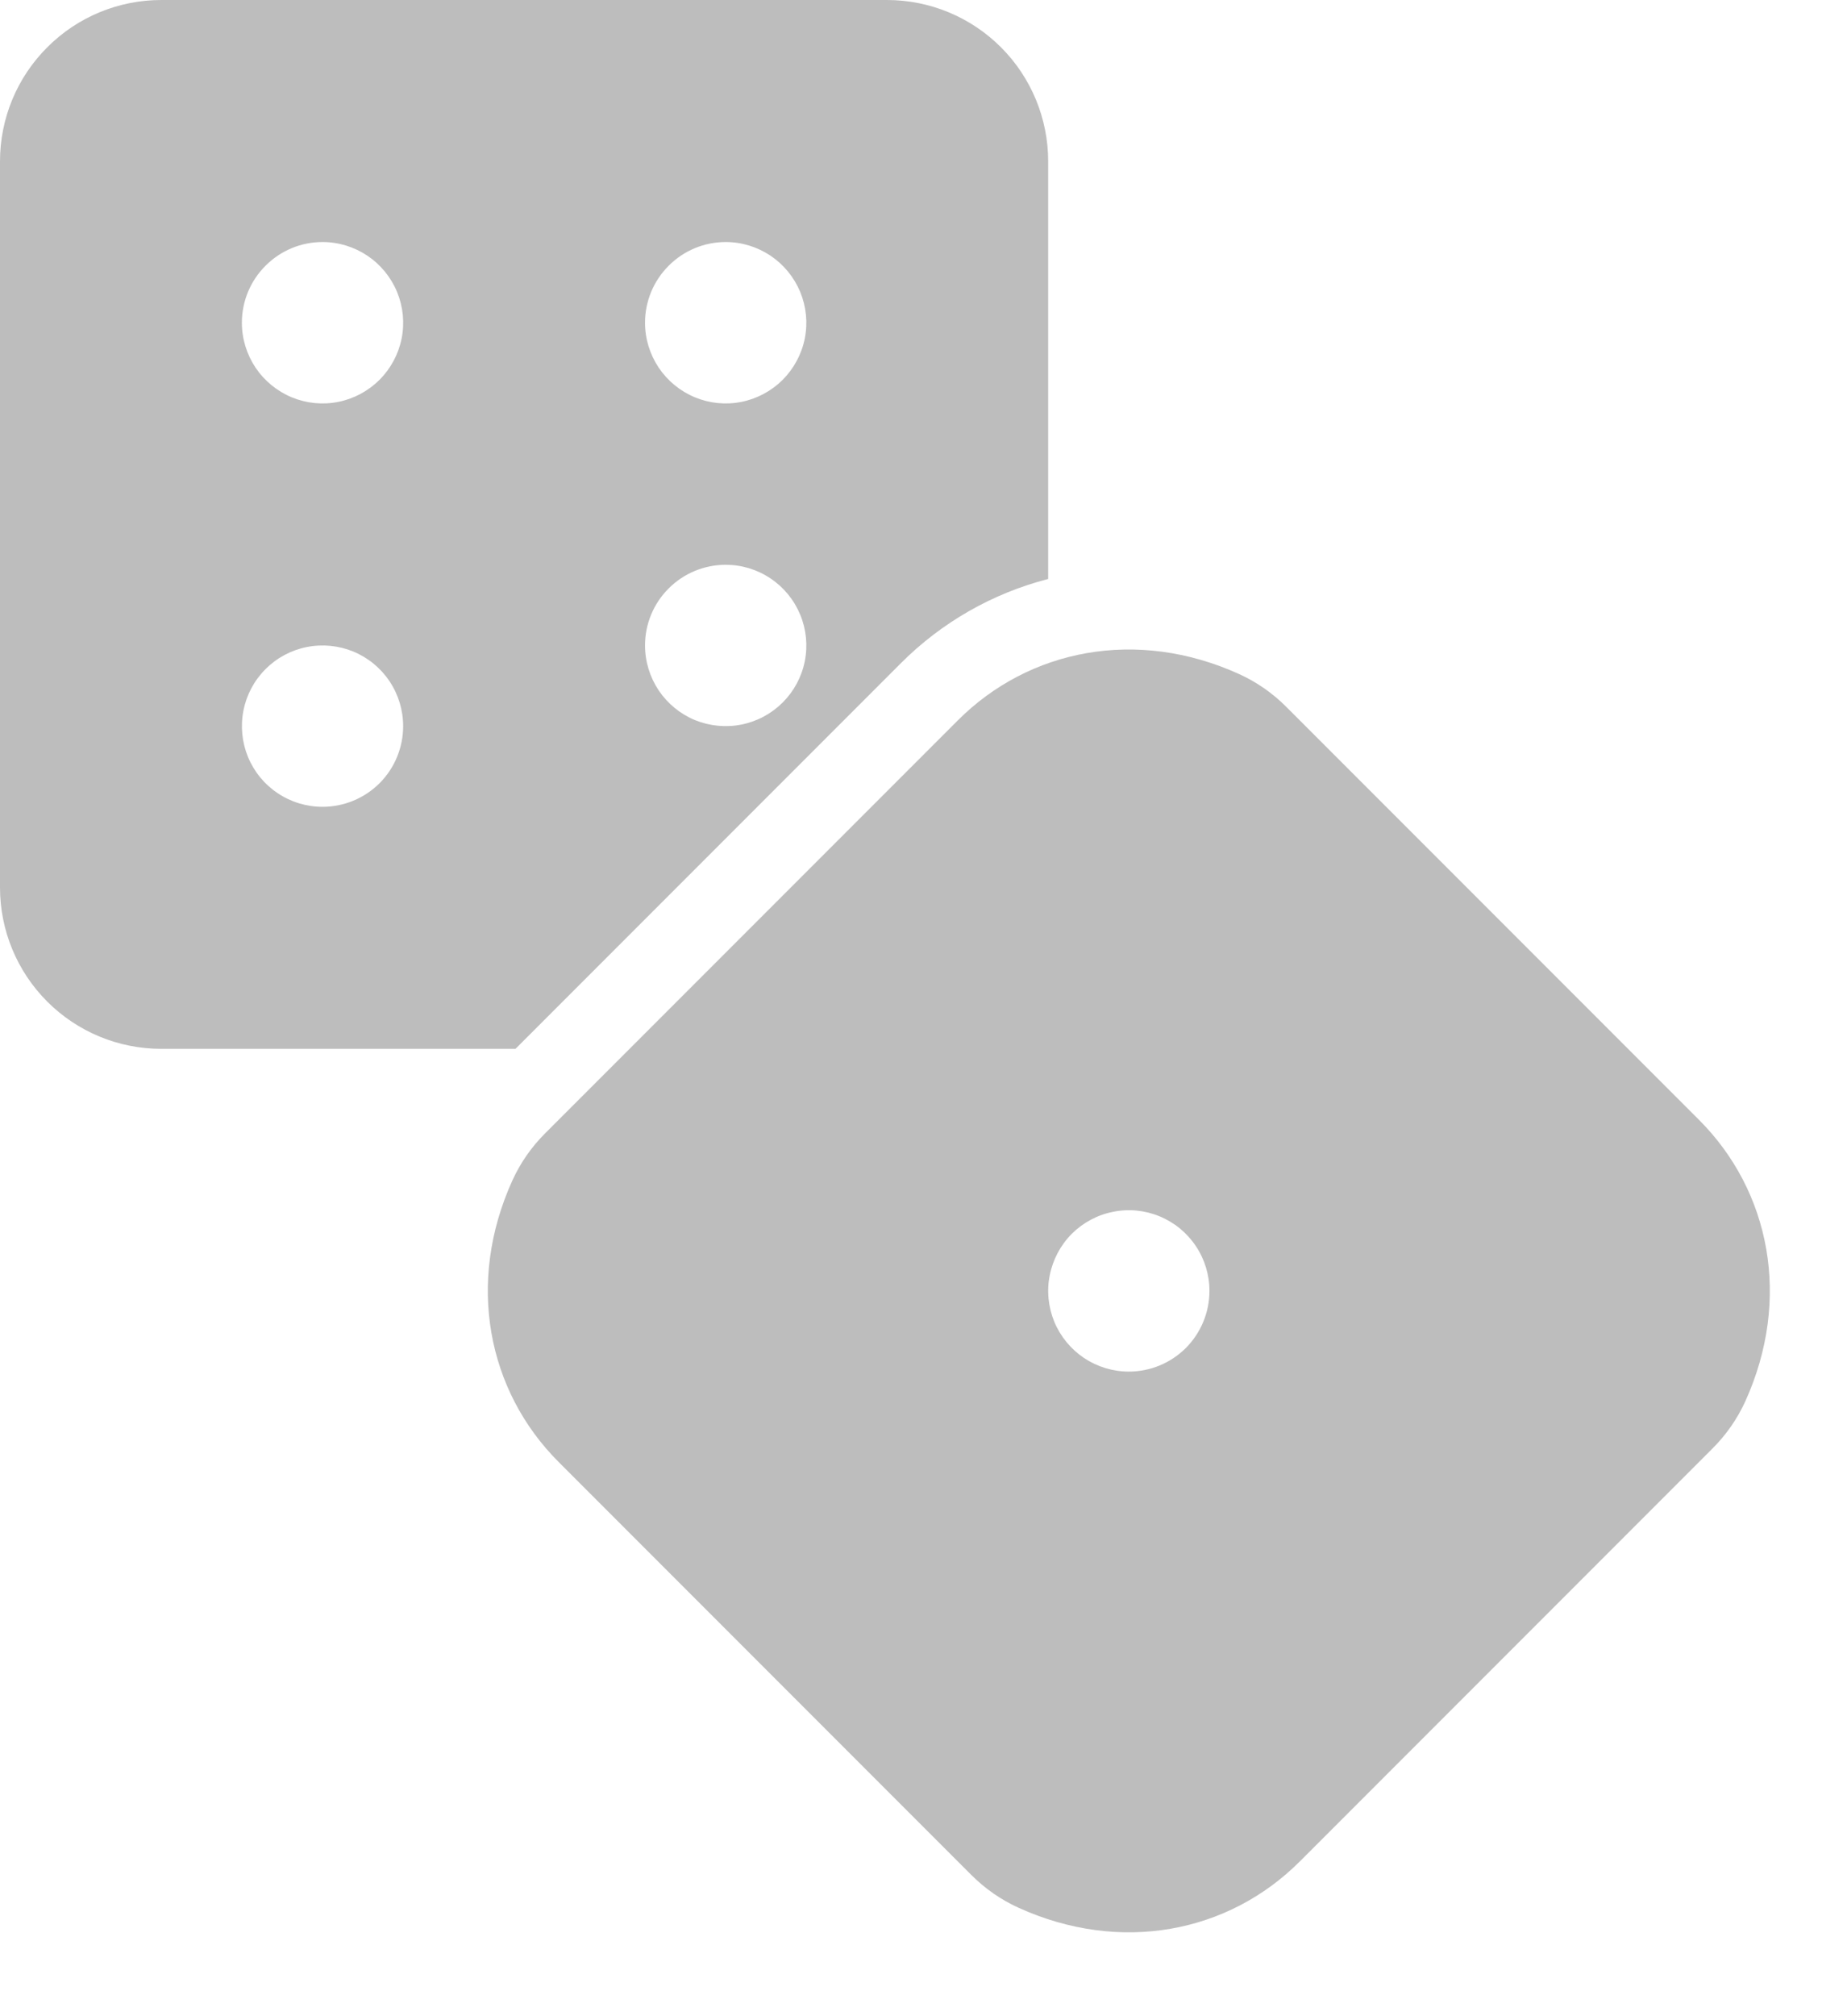 <svg width="22" height="24" viewBox="0 0 22 24" fill="none" xmlns="http://www.w3.org/2000/svg">
<path d="M10.729 7.896C11.214 7.41 11.82 7.063 12.485 6.892V1.921C12.485 1.411 12.283 0.923 11.923 0.563C11.562 0.202 11.074 0 10.564 0L1.921 0C1.411 0 0.923 0.202 0.563 0.563C0.202 0.923 0 1.411 0 1.921V10.564C0 11.074 0.202 11.562 0.563 11.923C0.923 12.283 1.411 12.485 1.921 12.485H6.14L10.729 7.896ZM8.644 2.881C8.834 2.881 9.019 2.938 9.177 3.043C9.335 3.149 9.458 3.299 9.531 3.474C9.604 3.65 9.623 3.843 9.586 4.029C9.549 4.215 9.457 4.386 9.323 4.521C9.188 4.655 9.017 4.747 8.831 4.784C8.645 4.821 8.452 4.802 8.276 4.729C8.101 4.656 7.951 4.533 7.845 4.375C7.74 4.217 7.683 4.032 7.683 3.842C7.683 3.587 7.784 3.343 7.965 3.163C8.145 2.982 8.389 2.881 8.644 2.881ZM8.644 6.723C8.834 6.723 9.019 6.779 9.177 6.885C9.335 6.99 9.458 7.14 9.531 7.316C9.604 7.491 9.623 7.684 9.586 7.871C9.549 8.057 9.457 8.228 9.323 8.362C9.188 8.497 9.017 8.588 8.831 8.625C8.645 8.662 8.452 8.643 8.276 8.571C8.101 8.498 7.951 8.375 7.845 8.217C7.74 8.059 7.683 7.873 7.683 7.683C7.683 7.428 7.784 7.184 7.965 7.004C8.145 6.824 8.389 6.723 8.644 6.723ZM3.842 2.881C4.032 2.881 4.217 2.938 4.375 3.043C4.533 3.149 4.656 3.299 4.729 3.474C4.802 3.65 4.821 3.843 4.784 4.029C4.747 4.215 4.655 4.386 4.521 4.521C4.386 4.655 4.215 4.747 4.029 4.784C3.843 4.821 3.65 4.802 3.474 4.729C3.299 4.656 3.149 4.533 3.043 4.375C2.938 4.217 2.881 4.032 2.881 3.842C2.881 3.587 2.982 3.343 3.163 3.163C3.343 2.982 3.587 2.881 3.842 2.881ZM3.842 9.604C3.652 9.604 3.466 9.548 3.308 9.442C3.15 9.337 3.027 9.187 2.954 9.011C2.882 8.836 2.863 8.643 2.9 8.456C2.937 8.27 3.028 8.099 3.163 7.965C3.297 7.83 3.468 7.739 3.654 7.702C3.841 7.665 4.034 7.684 4.209 7.756C4.385 7.829 4.535 7.952 4.64 8.11C4.746 8.268 4.802 8.454 4.802 8.644C4.802 8.898 4.701 9.143 4.521 9.323C4.341 9.503 4.096 9.604 3.842 9.604Z" fill="#BDBDBD"/>
<path d="M20.236 13.329L15.322 8.415C15.16 8.252 14.969 8.119 14.76 8.024C13.543 7.472 12.257 7.726 11.408 8.576L6.494 13.49C6.331 13.652 6.198 13.843 6.103 14.052C5.551 15.268 5.805 16.555 6.655 17.404L11.569 22.318C11.732 22.481 11.922 22.614 12.132 22.709C13.348 23.261 14.634 23.007 15.483 22.157L20.398 17.242C20.561 17.08 20.693 16.89 20.789 16.68C21.34 15.464 21.086 14.178 20.236 13.329ZM13.445 16.327C13.256 16.327 13.07 16.27 12.912 16.165C12.754 16.059 12.631 15.909 12.558 15.734C12.486 15.558 12.466 15.365 12.504 15.179C12.541 14.993 12.632 14.822 12.766 14.687C12.901 14.553 13.072 14.461 13.258 14.425C13.444 14.387 13.637 14.406 13.813 14.479C13.989 14.552 14.139 14.675 14.244 14.833C14.35 14.991 14.406 15.177 14.406 15.366C14.406 15.621 14.305 15.865 14.125 16.046C13.944 16.226 13.7 16.327 13.445 16.327Z" fill="#BDBDBD"/>
</svg>
